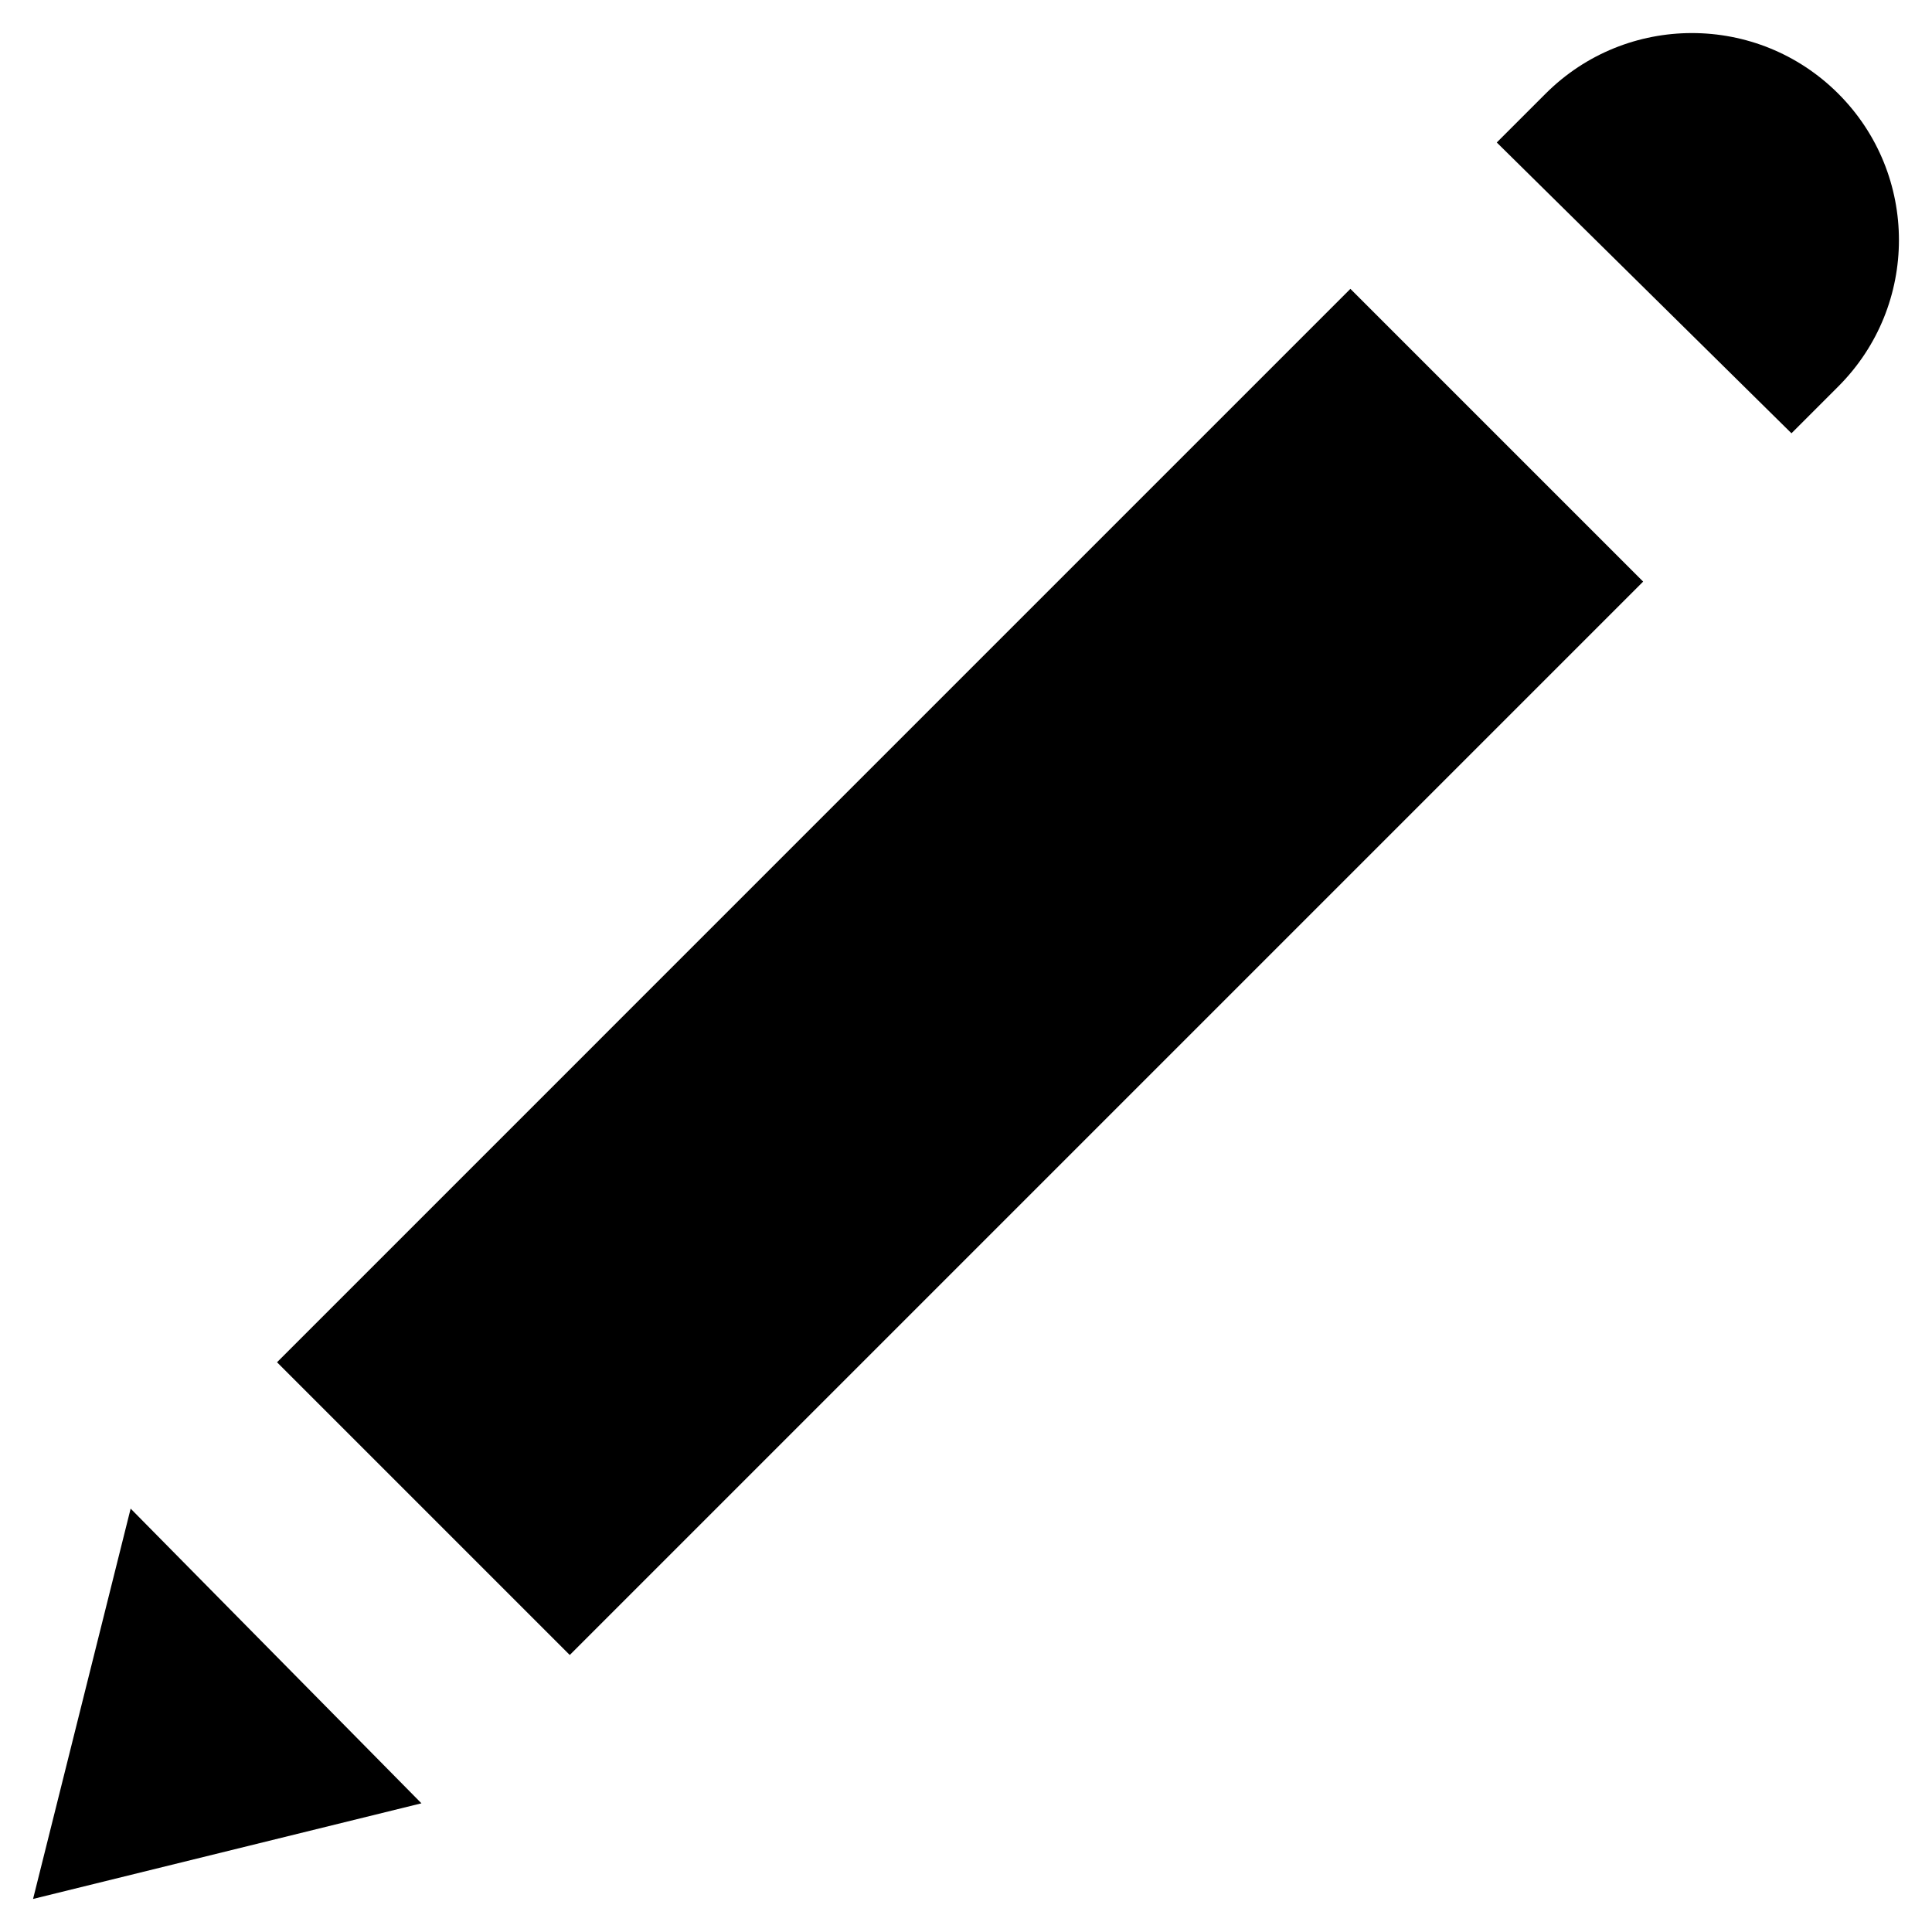<svg xmlns="http://www.w3.org/2000/svg" viewBox="0 0 448 448" enable-background="new 0 0 448 448"><path d="M132.118 383.765l-67.882-67.882 248.901-248.902 67.882 67.882-248.901 248.902zm-34.394 34.393l-67.43-68.335-22.627 90.51 90.057-22.175zm328.55-328.55c18.745-18.745 18.745-49.137 0-67.882s-49.137-18.745-67.882 0l-11.314 11.314 68.335 67.43 10.861-10.862z"/></svg>